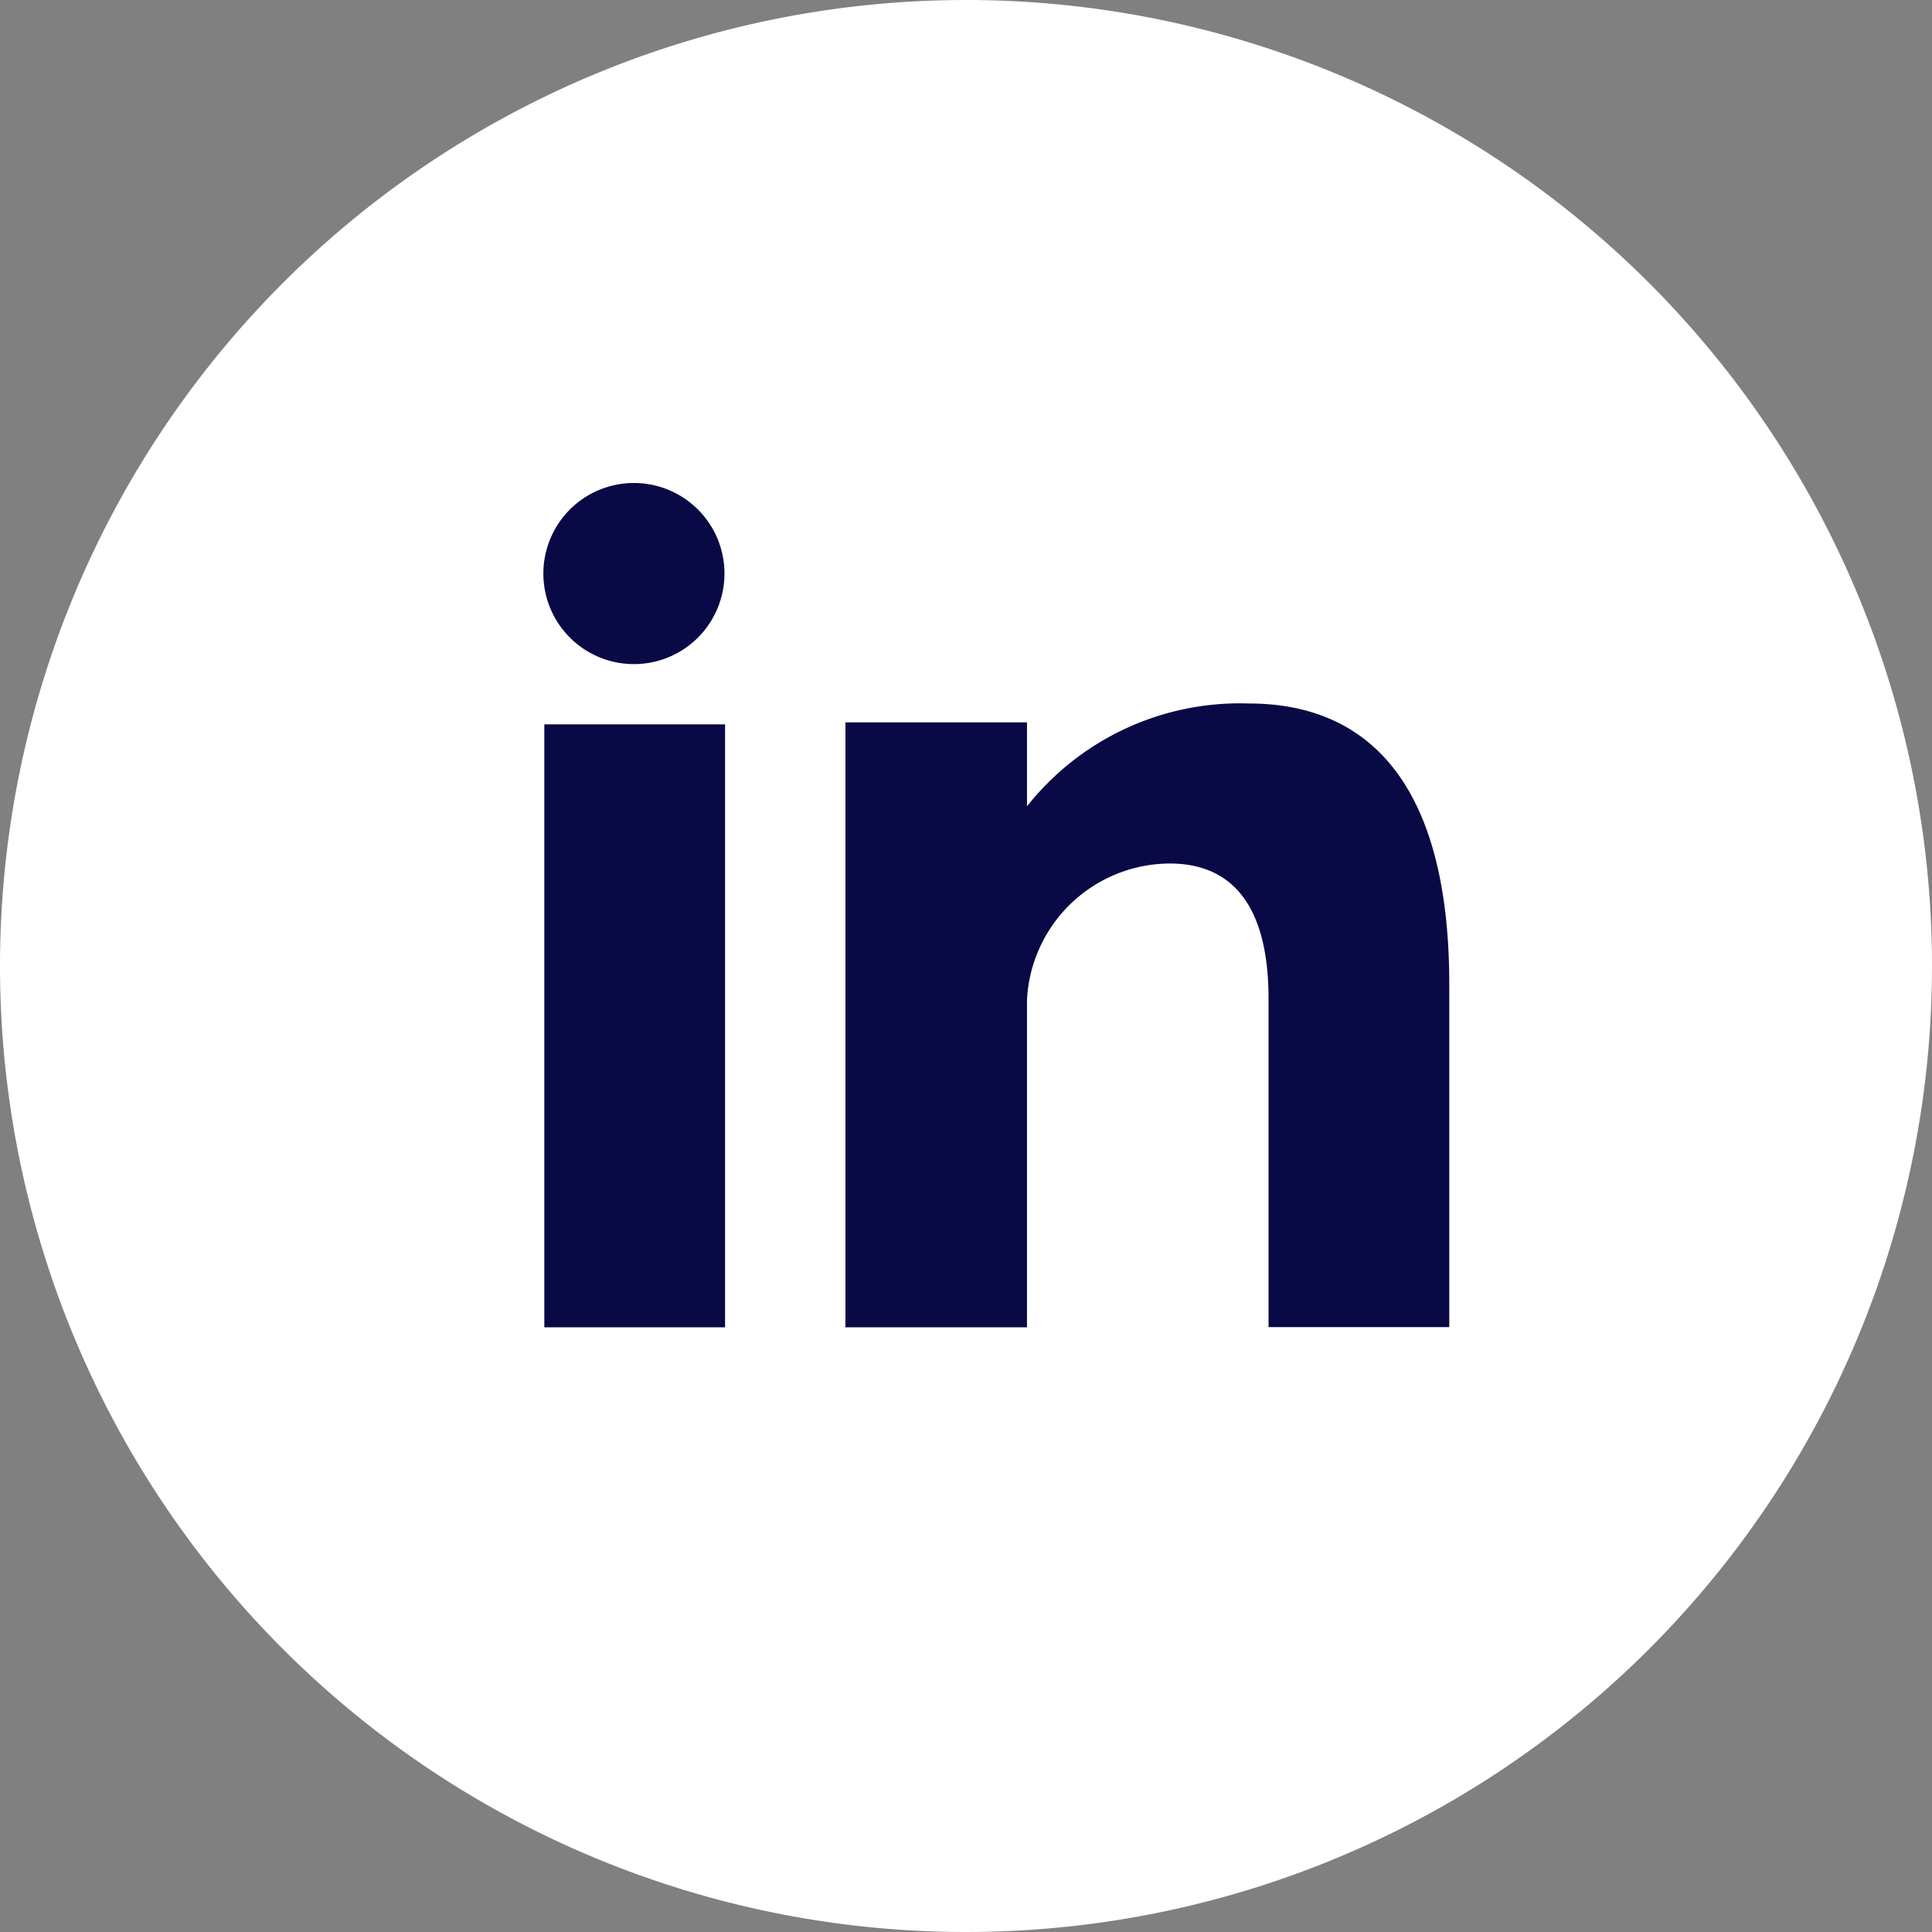 <svg id="linkedin-svgrepo-com" xmlns="http://www.w3.org/2000/svg" width="62" height="62" viewBox="0 0 62 62">
  <rect x="0" y="0" width="62" height="62" fill="#808080" stroke="none"/>
  <defs>
    <style>
      .cls-1 {
        fill: #fff;
      }

      .cls-2 {
        fill: #080945;
      }
    </style>
  </defs>
  <path id="Path_4" data-name="Path 4" class="cls-1" d="M31,0A31,31,0,1,1,0,31,31,31,0,0,1,31,0Z"/>
  <path id="Path_5" data-name="Path 5" class="cls-2" d="M81.964,99.924h5.8V80.576h-5.8Zm22.615-20.018a8.713,8.713,0,0,0-7.126,3.3V80.512H91.627V99.924h5.826v-10.5a4.608,4.608,0,0,1,4.578-4.383c2.546,0,3.174,2.164,3.174,4.328v10.55h5.8V88.94C111.009,81.312,107.4,79.906,104.579,79.906ZM84.839,78.642a2.906,2.906,0,1,0-2.906-2.906A2.907,2.907,0,0,0,84.839,78.642Z" transform="translate(-64.496 -57.33)"/>
</svg>
